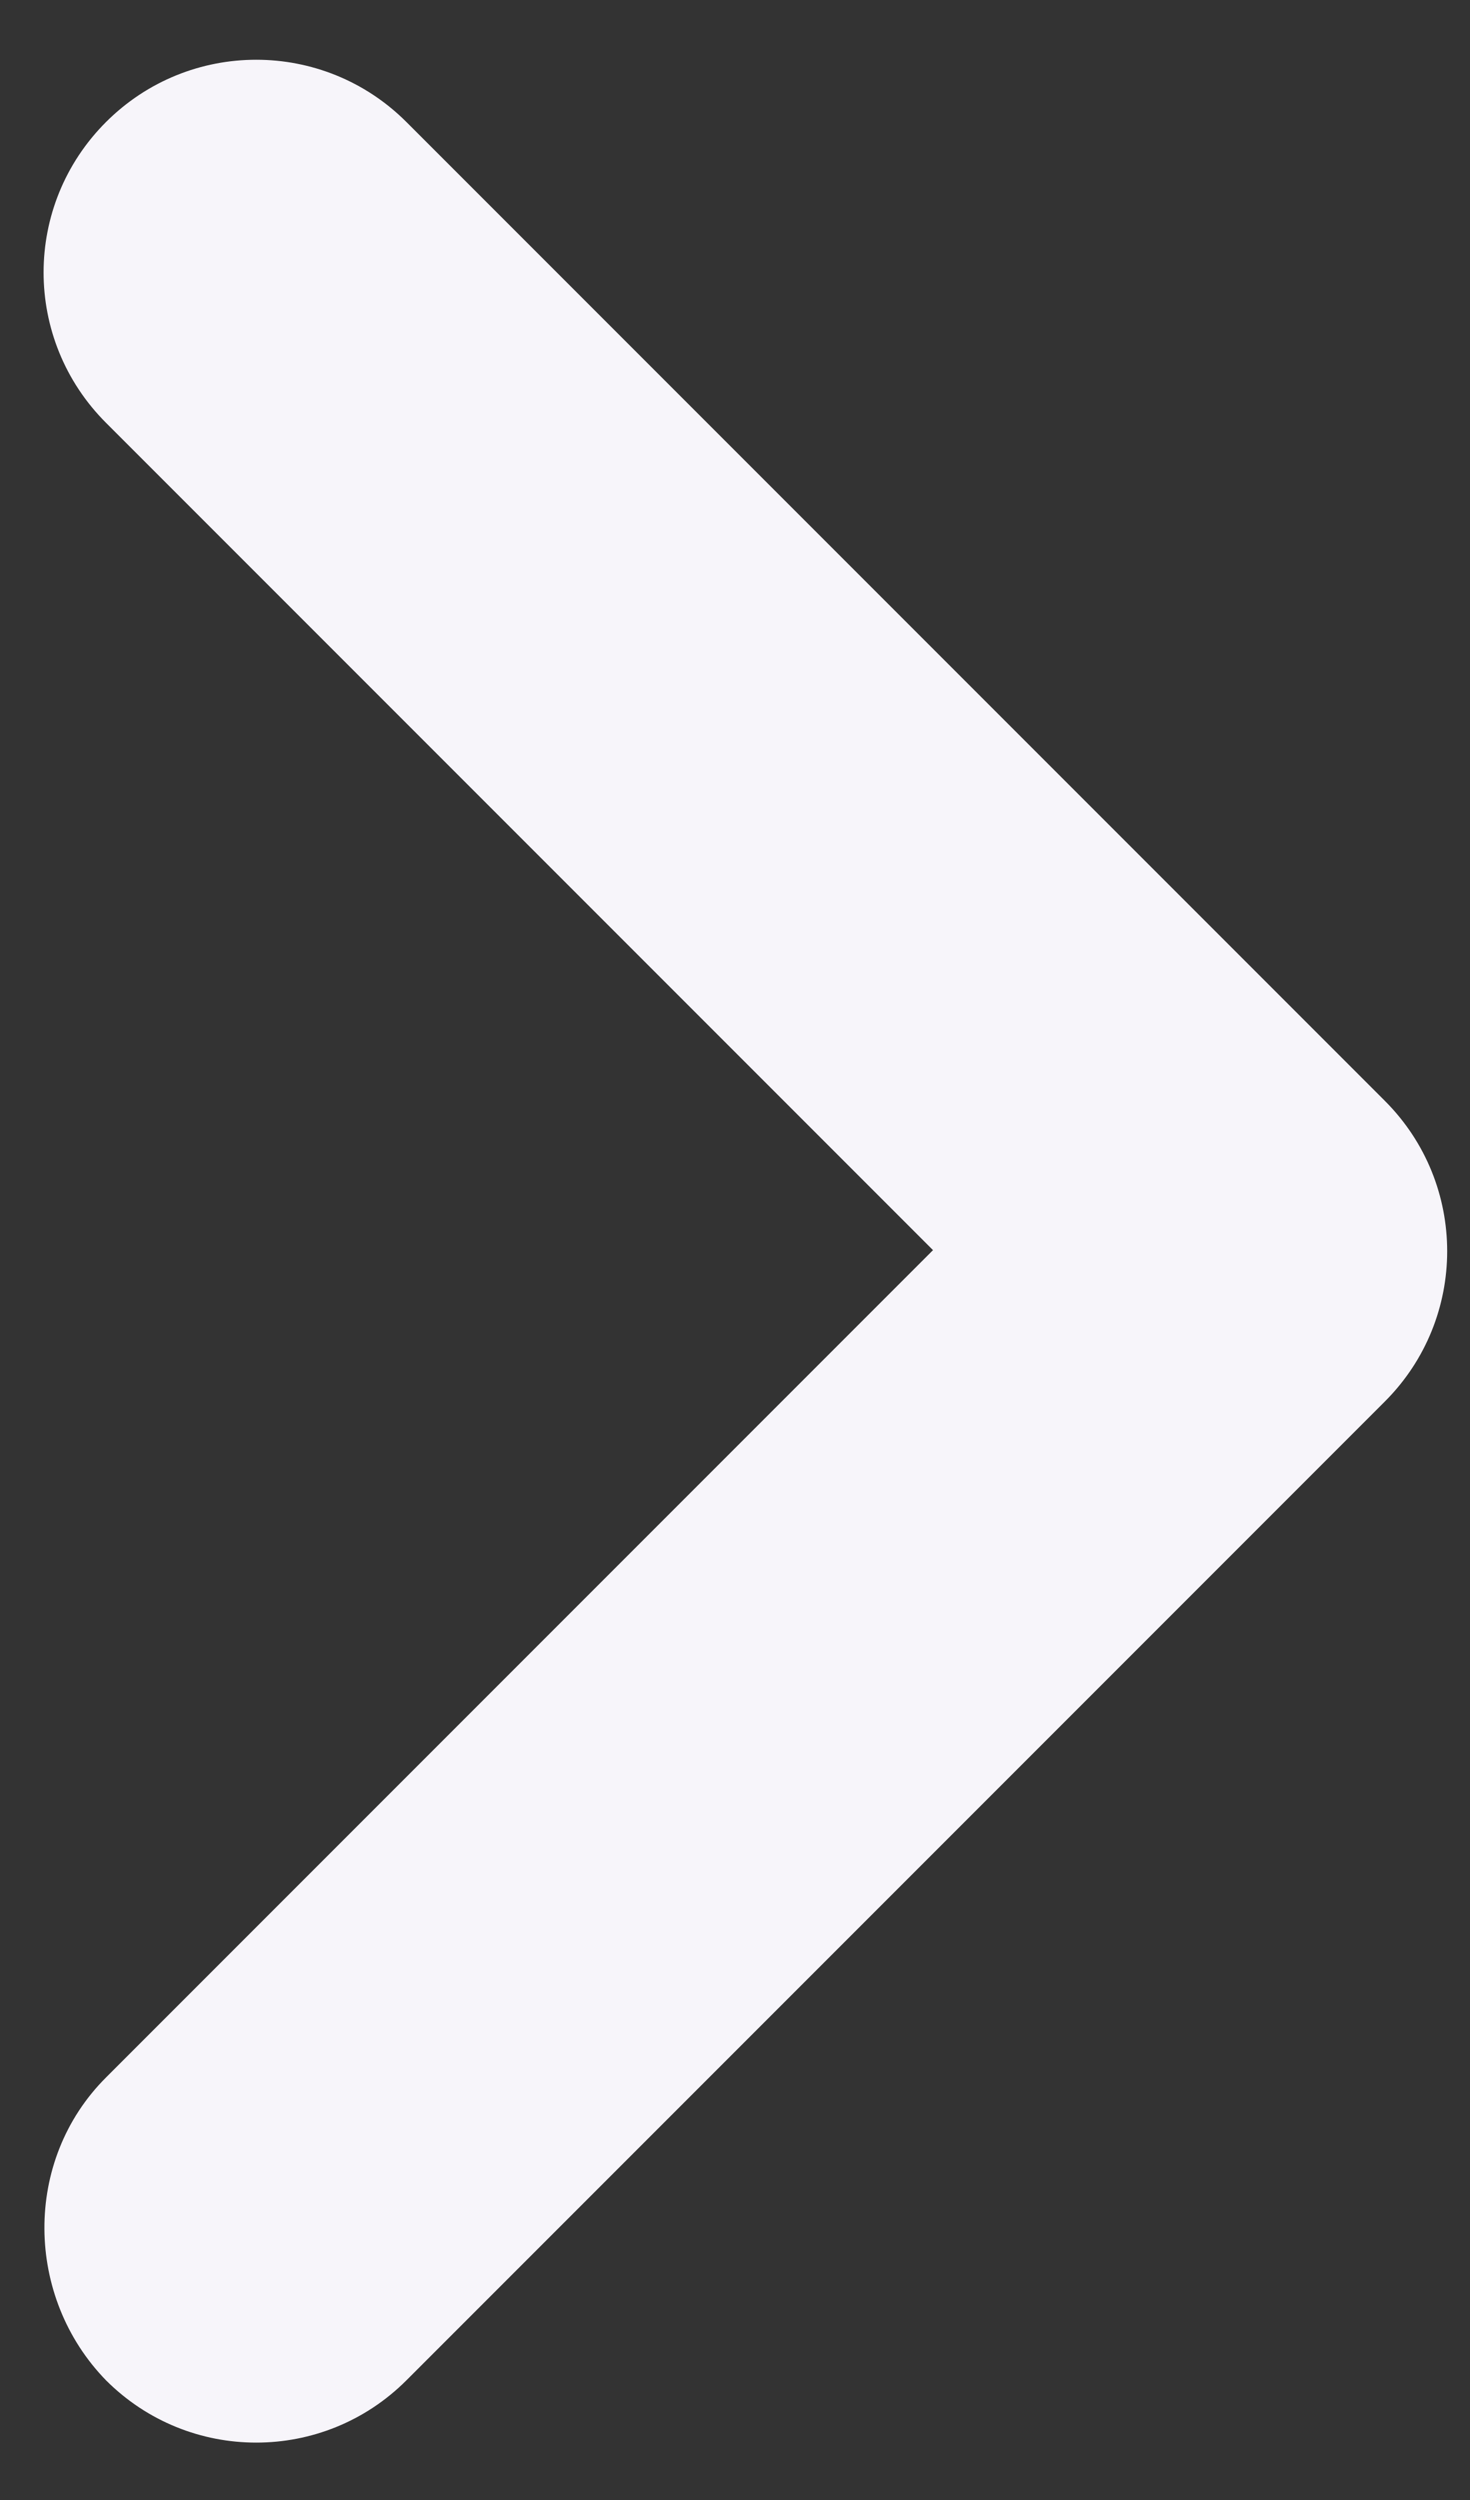 <svg width="10" height="17" viewBox="0 0 10 17" fill="none" xmlns="http://www.w3.org/2000/svg">
<rect x="0" y="0" width="10" height="17" fill="#333333" stroke="none"/>
<path d="M0.721 14.127L6.347 8.501L0.721 2.875C0.155 2.309 0.155 1.396 0.721 0.83C1.286 0.265 2.2 0.265 2.765 0.83L9.421 7.486C9.986 8.051 9.986 8.965 9.421 9.53L2.765 16.186C2.2 16.751 1.286 16.751 0.721 16.186C0.17 15.62 0.155 14.692 0.721 14.127Z" fill="#F7F5FA"/>
</svg>

